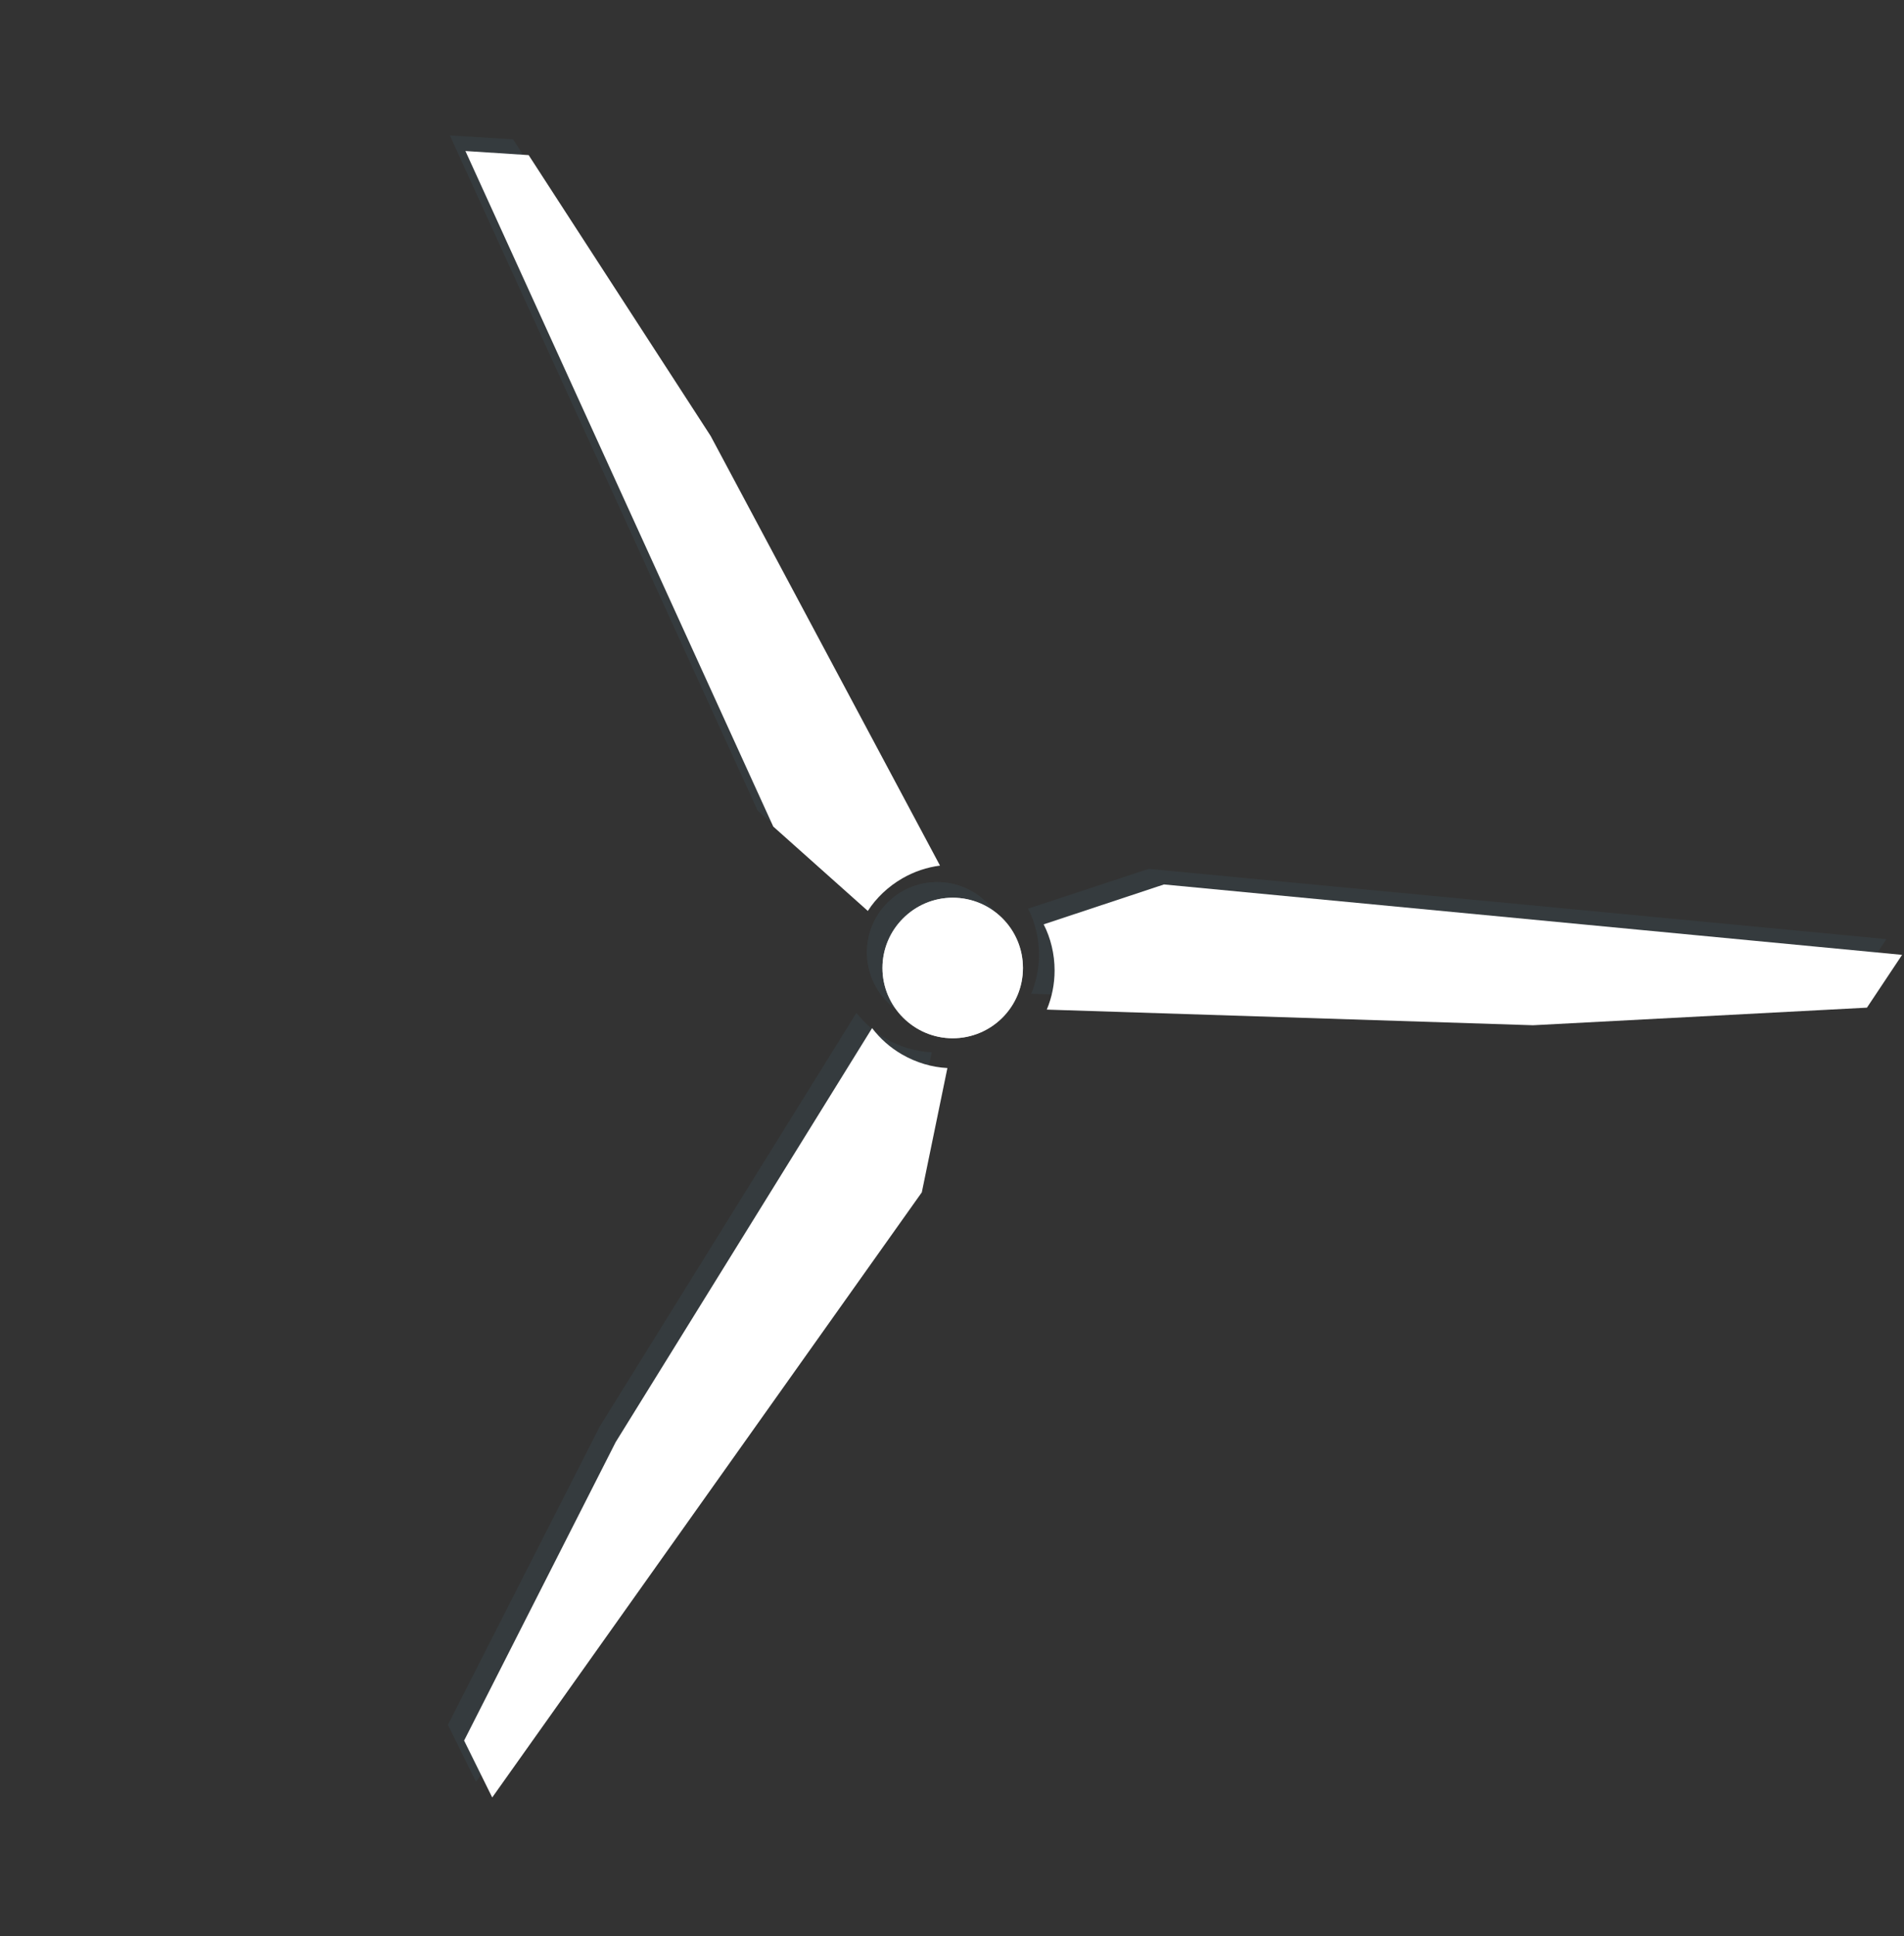 <?xml version="1.0" encoding="utf-8"?>
<!-- Generator: Adobe Illustrator 18.1.0, SVG Export Plug-In . SVG Version: 6.00 Build 0)  -->
<svg version="1.1" id="Layer_1" xmlns="http://www.w3.org/2000/svg" xmlns:xlink="http://www.w3.org/1999/xlink" x="0px" y="0px"
	 viewBox="0 0 488 496" enable-background="new 0 0 488 496" xml:space="preserve">
<rect x="0" y="0" width="488" height="496" fill="#333333" stroke="none"/>
<symbol  id="BLADE" viewBox="0 -18 219.8 36">
	<path fill="#FFFFFF" d="M30.8,18L0,7.8C1.8,4.3,2.8,0.2,2.8-4c0-3.5-0.7-6.9-2-10l124.5-4l85.5,4.5l9,13.5L30.8,18z"/>
	<polygon display="none" fill="none" points="0,18 220,18 220,-18 0,-18 	"/>
</symbol>
<symbol  id="propellas" viewBox="-192 -220 384 440">
	<g>
		<path fill="#CDCCCC" d="M-33.3,1.6c0-10-8.1-18-18-18s-18,8.1-18,18s8.1,18,18,18S-33.3,11.6-33.3,1.6z"/>
		
			<use xlink:href="#BLADE"  width="219.8" height="36" x="0" y="-18" transform="matrix(1.001 0 0 1.002 -27.987 4.966)" overflow="visible"/>
		<path fill="#FFFFFF" d="M-33.3,1.6c0-10-8.1-18-18-18s-18,8.1-18,18s8.1,18,18,18S-33.3,11.6-33.3,1.6z"/>
	</g>
	
		<use xlink:href="#BLADE"  width="219.8" height="36" id="XMLID_2_" x="0" y="-18" transform="matrix(-0.5 0.868 -0.867 -0.501 -66.29 20.123)" overflow="visible"/>
	
		<use xlink:href="#BLADE"  width="219.8" height="36" x="0" y="-18" transform="matrix(-0.5 -0.868 0.867 -0.501 -59.422 -20.123)" overflow="visible"/>
</symbol>
<g id="XMLID_20_">
	<g opacity="0.1">
		<ellipse fill="#4C87A1" cx="240.2" cy="244" rx="18" ry="18"/>
		<path fill="#4C87A1" d="M294.4,222.6l-30.9,10.2c1.8,3.5,2.8,7.6,2.8,11.8c0,3.5-0.7,6.9-2,10l124.6,4l85.6-4.5l9-13.5
			L294.4,222.6z"/>
		<ellipse fill="#4C87A1" cx="240.2" cy="244" rx="18" ry="18"/>
		<path fill="#4C87A1" d="M194.2,207.7l24.3,21.6c2.2-3.3,5.1-6.2,8.8-8.4c3.1-1.8,6.3-2.8,9.7-3.3l-58.8-110l-46.7-71.9l-16.2-1
			L194.2,207.7z"/>
		<path fill="#4C87A1" d="M232.2,301.5l6.6-31.9c-4-0.2-8-1.3-11.6-3.4c-3.1-1.8-5.6-4.1-7.7-6.7l-65.8,106l-38.9,76.4l7.2,14.6
			L232.2,301.5z"/>
	</g>
	<g>
		
			<use xlink:href="#propellas"  width="384" height="440" x="-192" y="-220" transform="matrix(1 0 0 -1 295.48 249.6)" overflow="visible"/>
	</g>
</g>
<rect y="-28.3" fill="#6AC06C" width="244" height="23"/>
<rect x="-30" fill="#6AC06C" width="20" height="248"/>
</svg>
